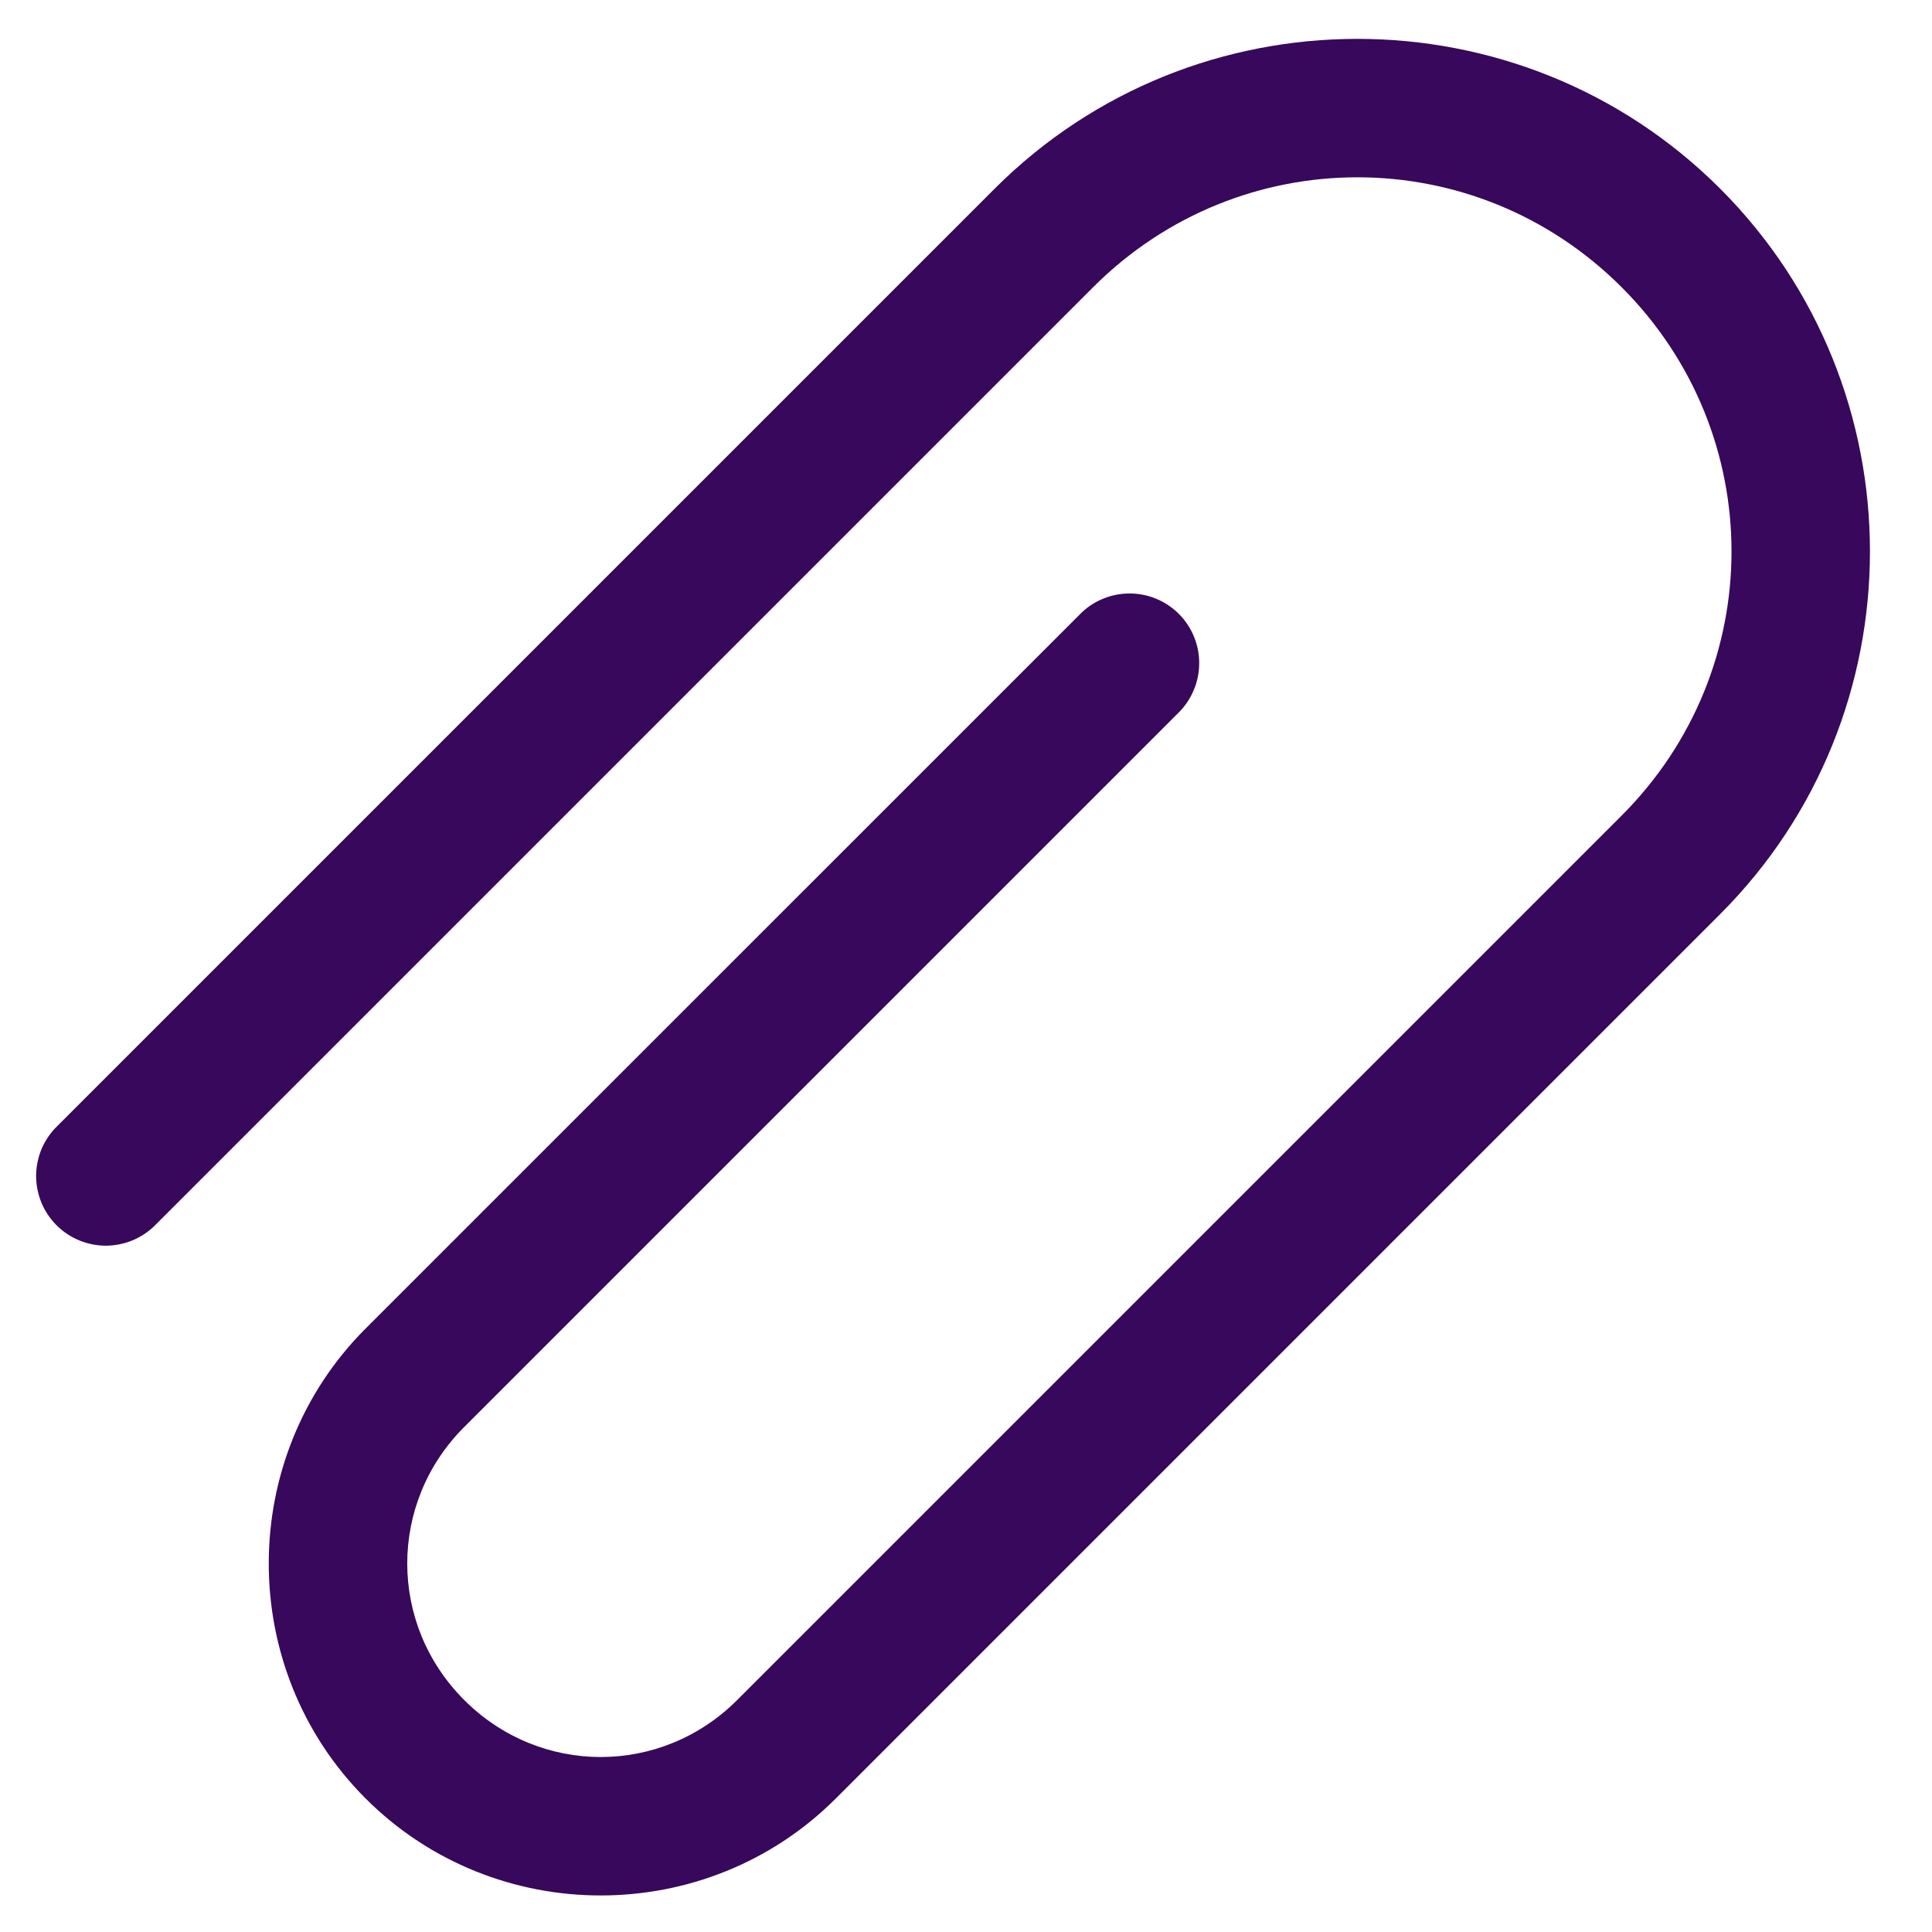 <svg width="26" height="26" viewBox="0 0 26 26" fill="none" xmlns="http://www.w3.org/2000/svg">
<path d="M18.267 0.523C16.498 0.523 14.73 1.195 13.386 2.539L0.775 15.15C0.685 15.236 0.613 15.34 0.563 15.454C0.514 15.569 0.488 15.692 0.486 15.817C0.485 15.941 0.509 16.065 0.556 16.181C0.603 16.296 0.673 16.401 0.761 16.489C0.849 16.577 0.954 16.647 1.07 16.694C1.185 16.741 1.309 16.765 1.433 16.764C1.558 16.762 1.681 16.736 1.796 16.687C1.91 16.637 2.014 16.566 2.1 16.476L14.711 3.865C16.683 1.893 19.851 1.893 21.823 3.865C23.795 5.836 23.795 9.005 21.823 10.976L9.921 22.878C8.899 23.901 7.269 23.901 6.247 22.878C5.225 21.856 5.225 20.226 6.247 19.204L15.85 9.601C15.94 9.514 16.012 9.411 16.061 9.296C16.111 9.182 16.137 9.059 16.138 8.934C16.14 8.809 16.116 8.685 16.069 8.57C16.022 8.454 15.952 8.349 15.864 8.261C15.776 8.173 15.671 8.103 15.555 8.056C15.44 8.009 15.316 7.985 15.191 7.987C15.067 7.988 14.943 8.014 14.829 8.064C14.714 8.113 14.611 8.185 14.525 8.275L4.921 17.878C3.182 19.617 3.182 22.465 4.921 24.204C6.66 25.943 9.508 25.943 11.247 24.204L23.149 12.302C25.837 9.614 25.837 5.227 23.149 2.539C21.805 1.195 20.036 0.523 18.267 0.523Z" fill="#37085B"/>
</svg>
